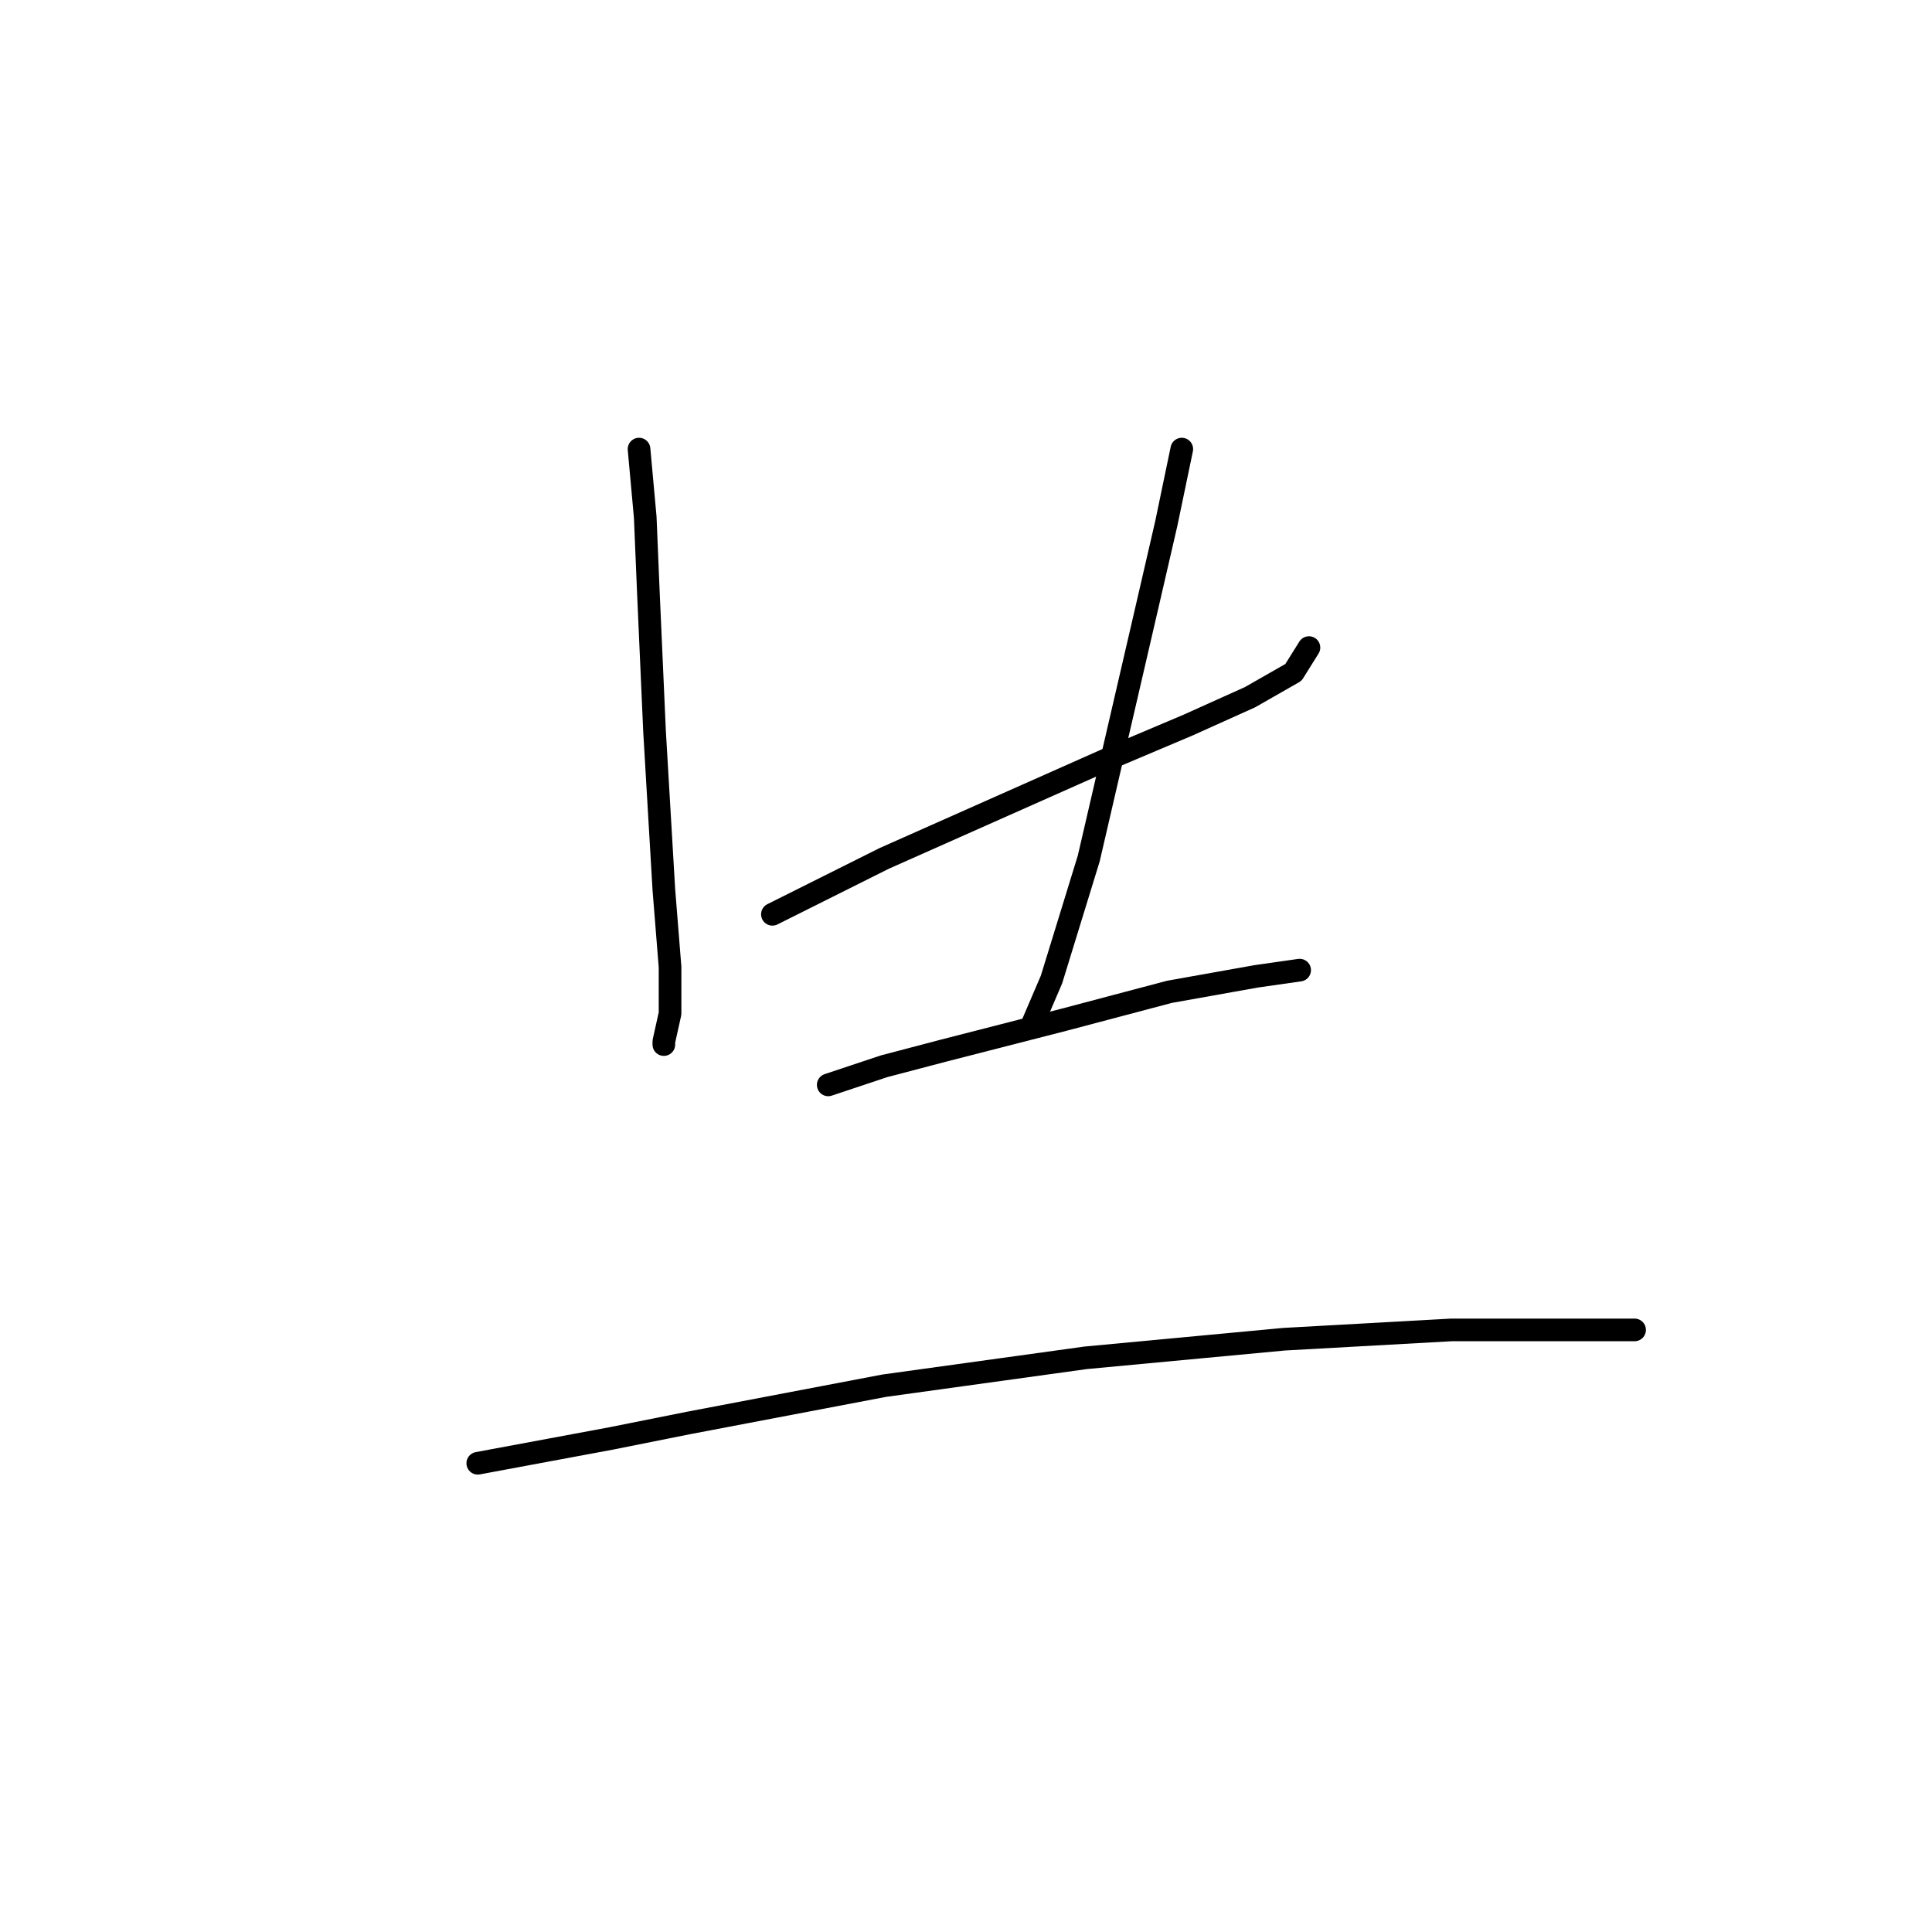 <?xml version="1.0" standalone="no"?>
    <svg width="256" height="256" xmlns="http://www.w3.org/2000/svg" version="1.1">
    <polyline stroke="black" stroke-width="3" stroke-linecap="round" fill="transparent" stroke-linejoin="round" points="84.676 59.507 85.498 68.548 85.909 78.411 86.73 96.904 87.963 117.863 88.785 128.137 88.785 134.301 87.963 138 87.963 138.411 87.963 138.411 " />
        <polyline stroke="black" stroke-width="3" stroke-linecap="round" fill="transparent" stroke-linejoin="round" points="102.347 121.15 109.744 117.452 117.141 113.753 146.73 100.603 157.415 96.082 165.634 92.383 171.388 89.096 173.443 85.808 173.443 85.808 " />
        <polyline stroke="black" stroke-width="3" stroke-linecap="round" fill="transparent" stroke-linejoin="round" points="156.593 59.507 154.539 69.37 152.073 80.055 144.265 113.753 139.333 129.781 136.867 135.534 136.867 135.534 " />
        <polyline stroke="black" stroke-width="3" stroke-linecap="round" fill="transparent" stroke-linejoin="round" points="109.744 143.753 117.141 141.287 124.95 139.233 140.977 135.123 154.949 131.424 166.456 129.37 172.21 128.548 172.21 128.548 " />
        <polyline stroke="black" stroke-width="3" stroke-linecap="round" fill="transparent" stroke-linejoin="round" points="63.306 193.89 80.977 190.602 91.251 188.548 117.141 183.616 143.854 179.918 170.155 177.452 192.347 176.219 200.977 176.219 216.593 176.219 216.593 176.219 " />
        </svg>